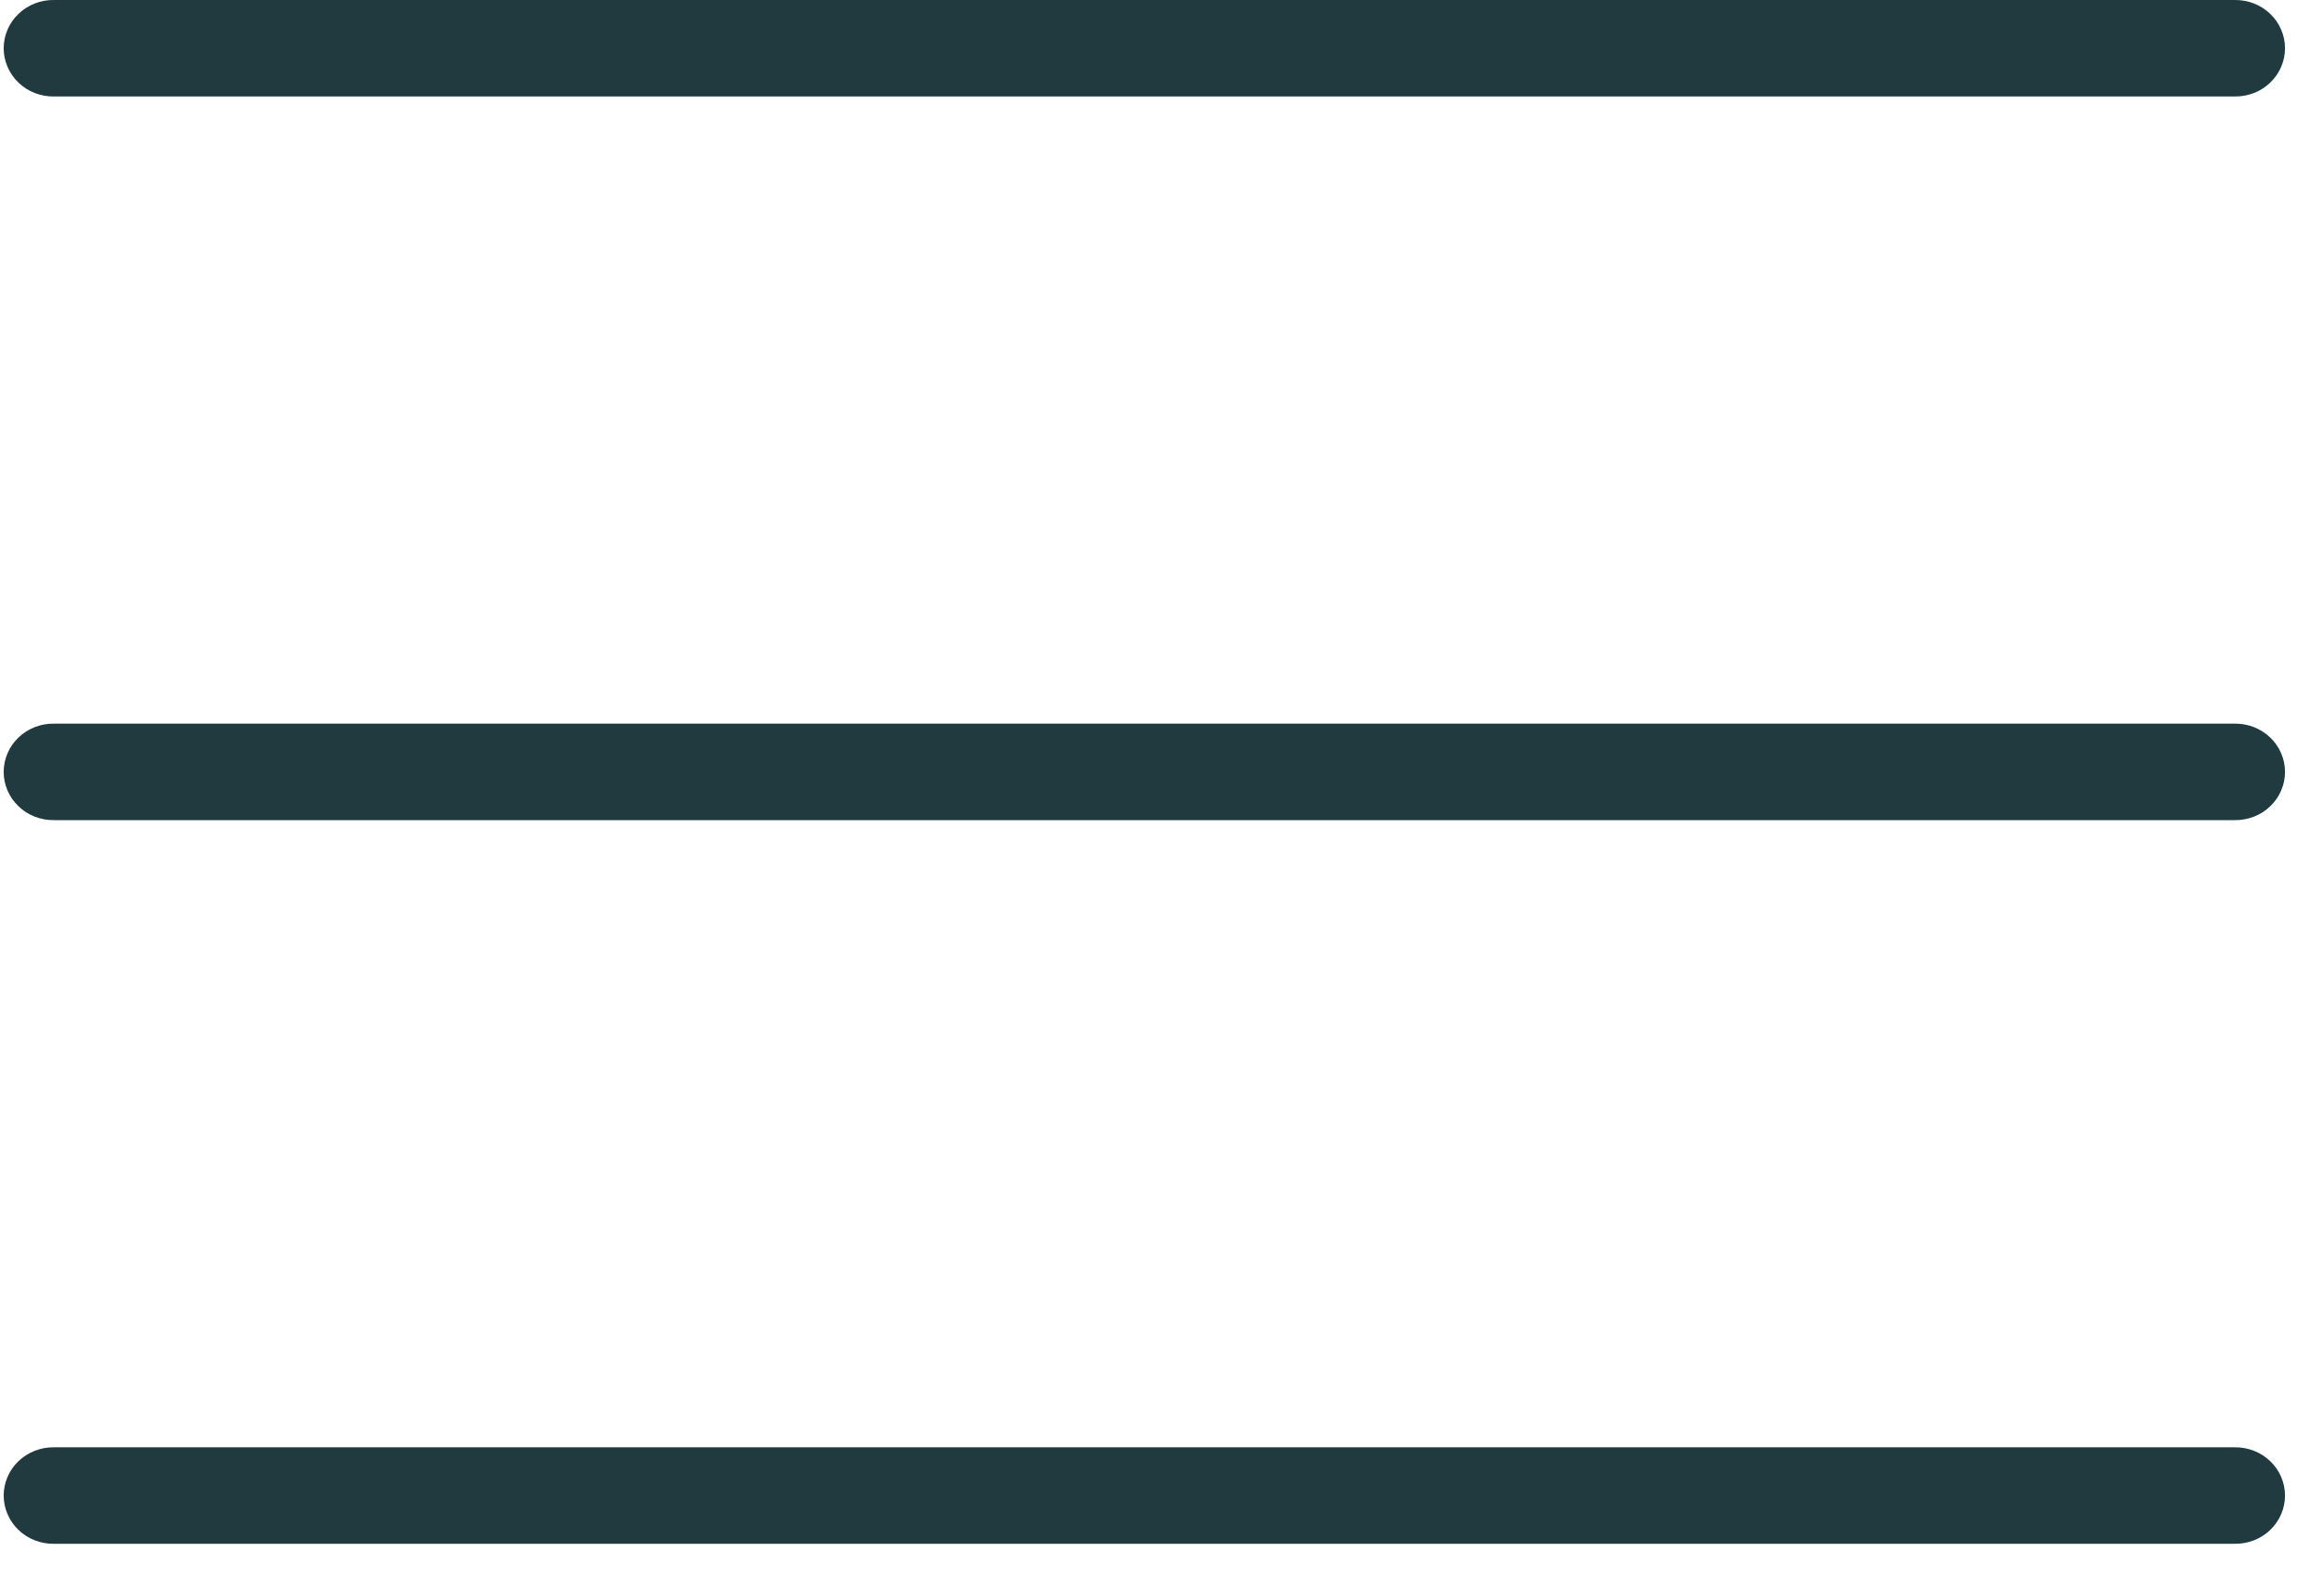 <svg width="53" height="36" viewBox="0 0 53 36" fill="none" xmlns="http://www.w3.org/2000/svg">
<path d="M1.23 0C1.081 -0.002 0.932 0.025 0.793 0.079C0.654 0.134 0.527 0.214 0.421 0.317C0.314 0.419 0.229 0.541 0.172 0.676C0.114 0.81 0.084 0.955 0.084 1.101C0.084 1.246 0.114 1.391 0.172 1.525C0.229 1.66 0.314 1.782 0.421 1.884C0.527 1.987 0.654 2.068 0.793 2.122C0.932 2.176 1.081 2.203 1.23 2.201H50.965C51.114 2.203 51.263 2.176 51.402 2.122C51.541 2.068 51.668 1.987 51.774 1.884C51.881 1.782 51.966 1.66 52.023 1.525C52.081 1.391 52.111 1.246 52.111 1.101C52.111 0.955 52.081 0.81 52.023 0.676C51.966 0.541 51.881 0.419 51.774 0.317C51.668 0.214 51.541 0.134 51.402 0.079C51.263 0.025 51.114 -0.002 50.965 0H1.23ZM1.23 16.508C1.081 16.506 0.932 16.533 0.793 16.587C0.654 16.642 0.527 16.723 0.421 16.825C0.314 16.927 0.229 17.049 0.172 17.184C0.114 17.319 0.084 17.463 0.084 17.609C0.084 17.755 0.114 17.899 0.172 18.034C0.229 18.168 0.314 18.29 0.421 18.392C0.527 18.495 0.654 18.576 0.793 18.63C0.932 18.684 1.081 18.711 1.23 18.709H50.965C51.114 18.711 51.263 18.684 51.402 18.63C51.541 18.576 51.668 18.495 51.774 18.392C51.881 18.29 51.966 18.168 52.023 18.034C52.081 17.899 52.111 17.755 52.111 17.609C52.111 17.463 52.081 17.319 52.023 17.184C51.966 17.049 51.881 16.927 51.774 16.825C51.668 16.723 51.541 16.642 51.402 16.587C51.263 16.533 51.114 16.506 50.965 16.508H1.23ZM1.23 33.016C1.081 33.014 0.932 33.041 0.793 33.096C0.654 33.15 0.527 33.231 0.421 33.333C0.314 33.435 0.229 33.557 0.172 33.692C0.114 33.827 0.084 33.971 0.084 34.117C0.084 34.263 0.114 34.407 0.172 34.541C0.229 34.676 0.314 34.798 0.421 34.901C0.527 35.003 0.654 35.084 0.793 35.138C0.932 35.192 1.081 35.219 1.23 35.217H50.965C51.114 35.219 51.263 35.192 51.402 35.138C51.541 35.084 51.668 35.003 51.774 34.901C51.881 34.798 51.966 34.676 52.023 34.541C52.081 34.407 52.111 34.263 52.111 34.117C52.111 33.971 52.081 33.827 52.023 33.692C51.966 33.557 51.881 33.435 51.774 33.333C51.668 33.231 51.541 33.15 51.402 33.096C51.263 33.041 51.114 33.014 50.965 33.016H1.23Z" fill="#203A40"/>
</svg>
